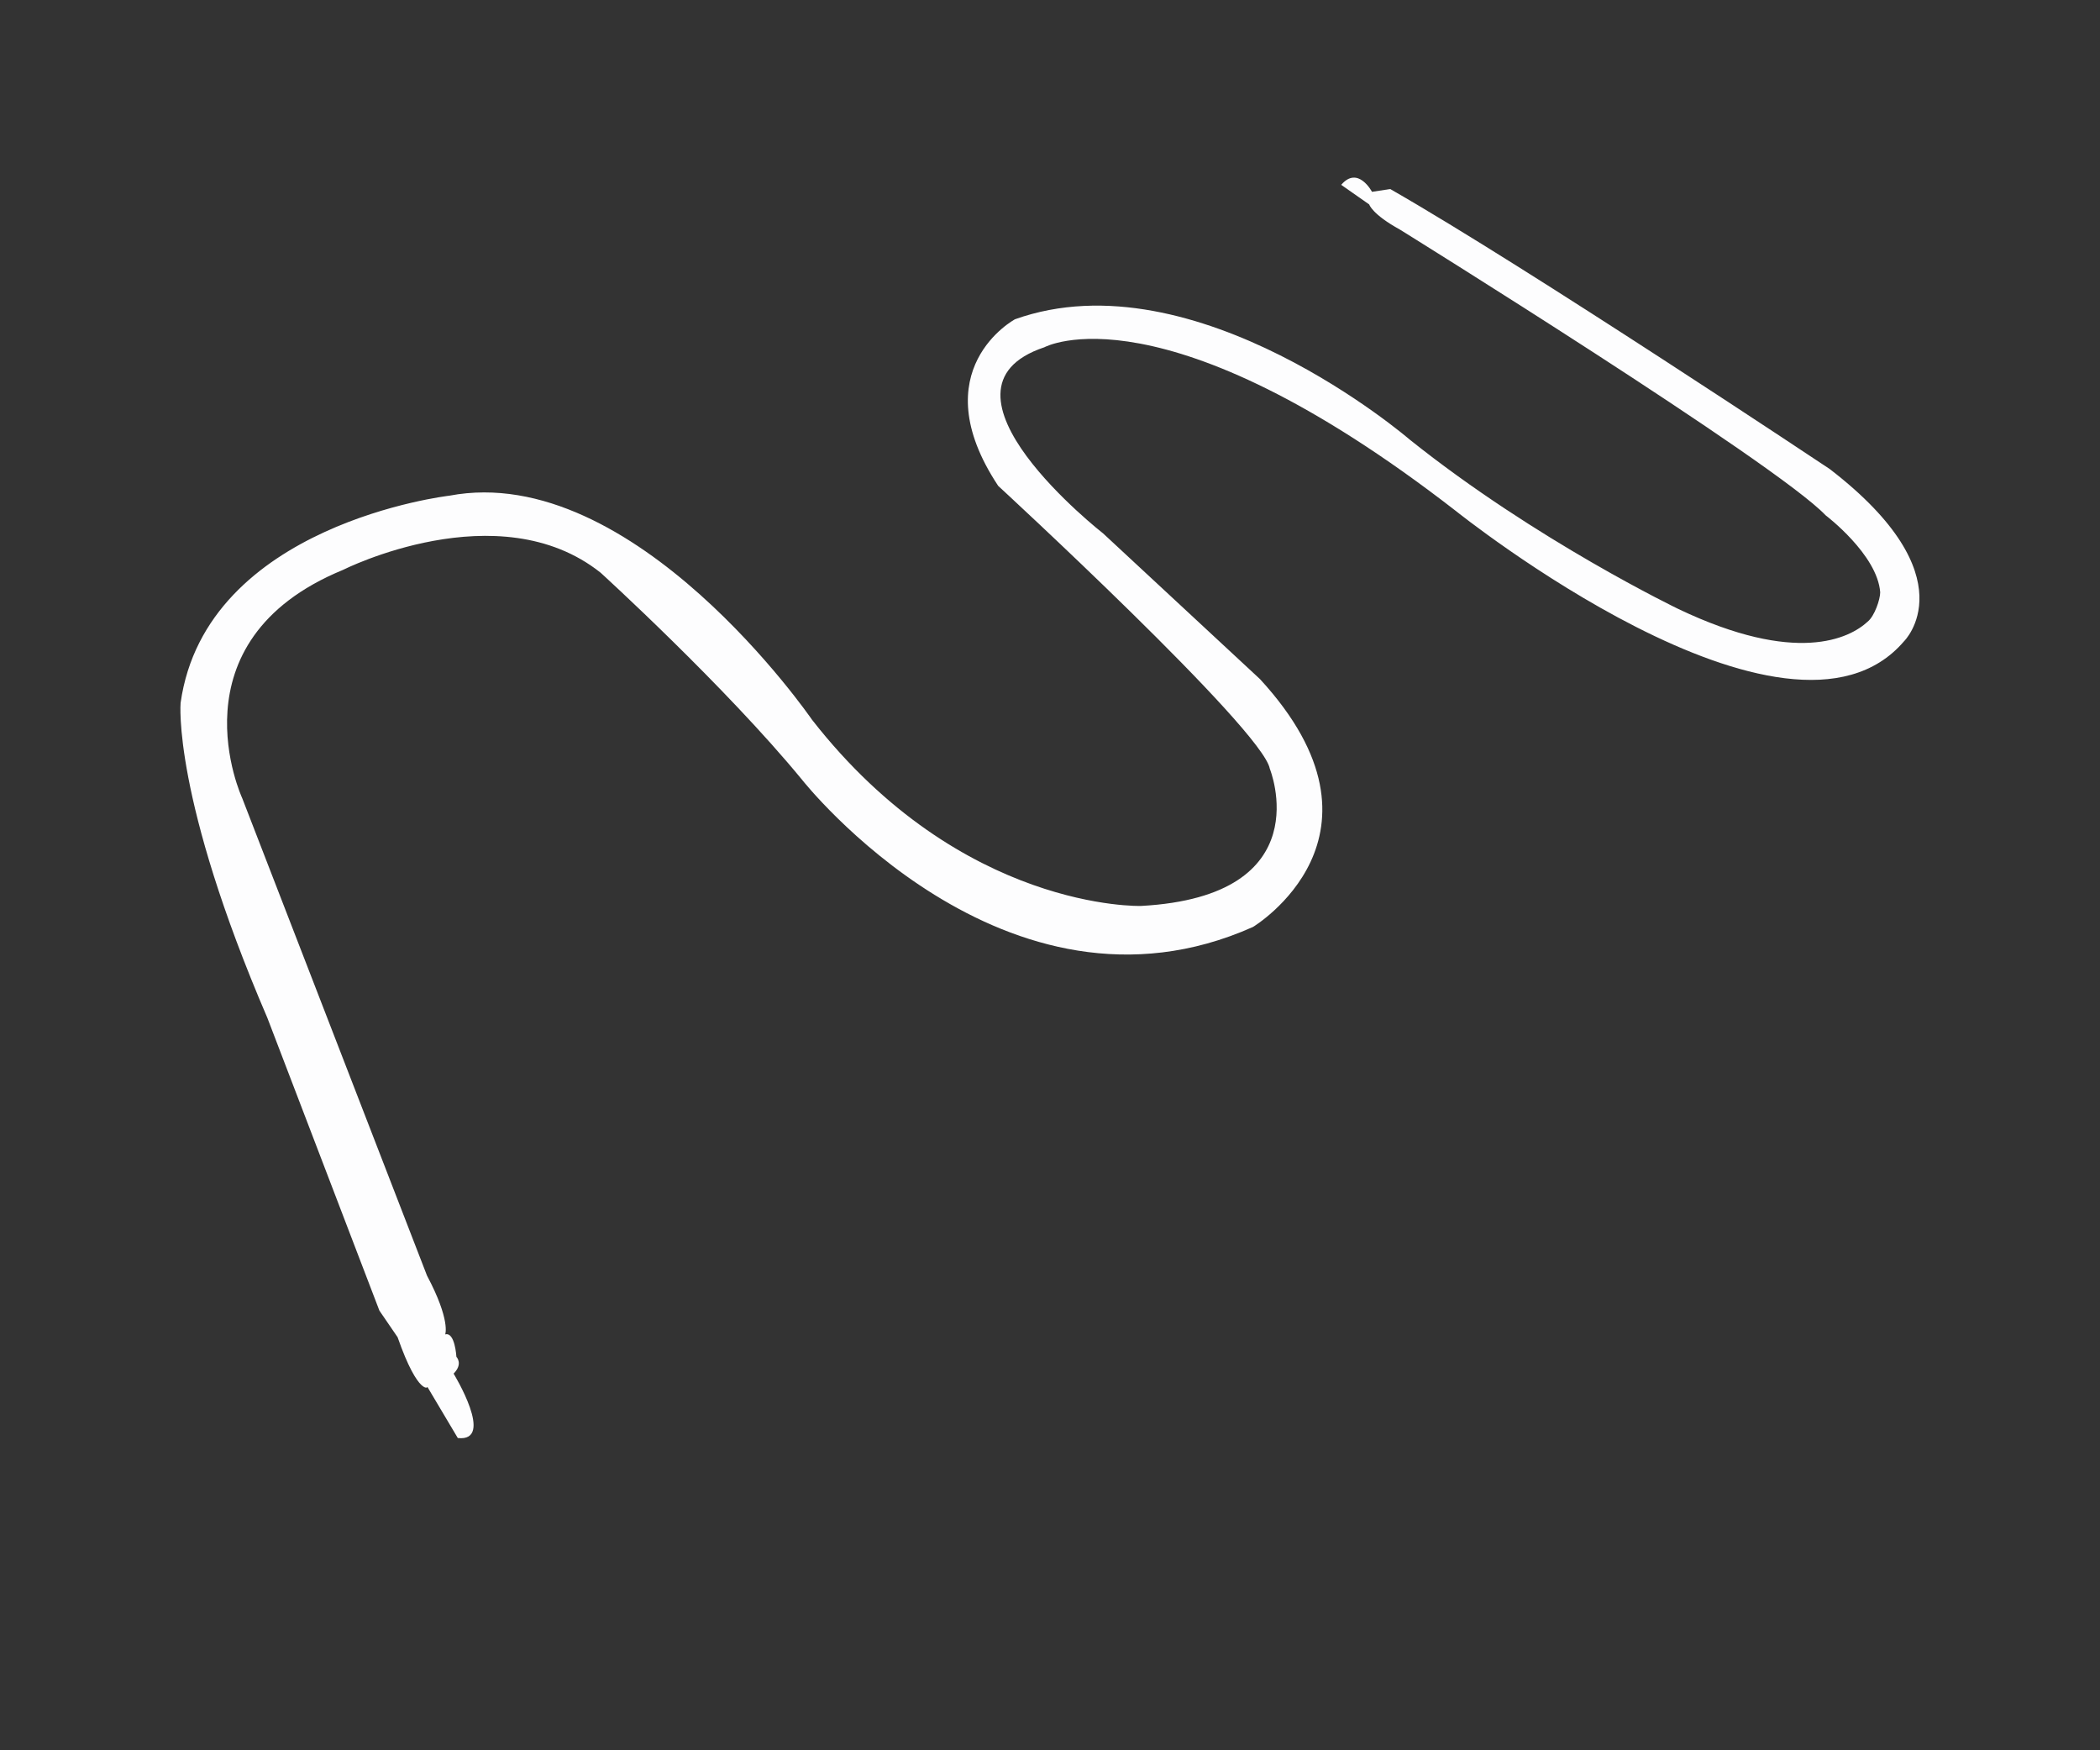 <?xml version="1.0" encoding="utf-8"?>
<!-- Generator: Adobe Illustrator 19.0.0, SVG Export Plug-In . SVG Version: 6.00 Build 0)  -->
<svg version="1.2" baseProfile="tiny" id="Слой_1"
	 xmlns="http://www.w3.org/2000/svg" xmlns:xlink="http://www.w3.org/1999/xlink" x="0px" y="0px" viewBox="0 0 150 125"
	 xml:space="preserve">
<rect x="0" y="0" width="150" height="125" fill="#333333" stroke="none"/>
<path id="XMLID_1_" fill="#FDFDFE" d="M28.4,95.5l-1.3-1.9l-8-20.9c-6.8-15.8-6.2-22.5-6.2-22.5c1.8-12.8,19.2-14.8,19.2-14.8
	c13.2-2.5,25.9,16,25.9,16c10.7,13.7,23.5,13.3,23.5,13.3c12.9-0.7,9.2-9.8,9.2-9.8c-0.5-2.8-19.4-20.2-19.4-20.2
	c-5.5-8.3,1.2-11.9,1.2-11.9c12.9-4.6,28.2,8.6,28.2,8.6c9,7.2,19.2,12.1,19.2,12.1c8.4,4,12.2,2.1,13.5,0.9
	c0.5-0.4,0.9-1.6,0.9-2.1c-0.2-2.7-3.9-5.5-3.9-5.5c-3.5-3.7-30.4-20.4-30.4-20.4c-2-1.1-2.2-1.8-2.2-1.8l-2-1.4
	c1.2-1.4,2.2,0.5,2.2,0.5l1.3-0.2c9.8,5.6,31.4,20,31.4,20c10,7.7,5.3,12.3,5.3,12.3c-8.3,9.7-32-9.3-32-9.3
	C83,20.2,74.6,24.8,74.6,24.8c-9,3,4.2,13.3,4.2,13.3L90,48.5c10.3,11.2-0.5,17.7-0.5,17.7c-17.7,7.9-32.2-10.5-32.2-10.5
	C51.8,49,42.9,40.9,42.9,40.9c-7.3-5.8-18.4-0.2-18.4-0.2c-12.4,5.1-7.2,16.3-7.2,16.3l13.2,34.1c1.7,3.2,1.3,4.2,1.3,4.2
	c0.7-0.2,0.8,1.6,0.8,1.6s0.5,0.5-0.2,1.2c0,0,3,4.9,0.3,4.6l-2.2-3.7C30.7,99.1,29.9,99.8,28.4,95.5z"/>
</svg>
